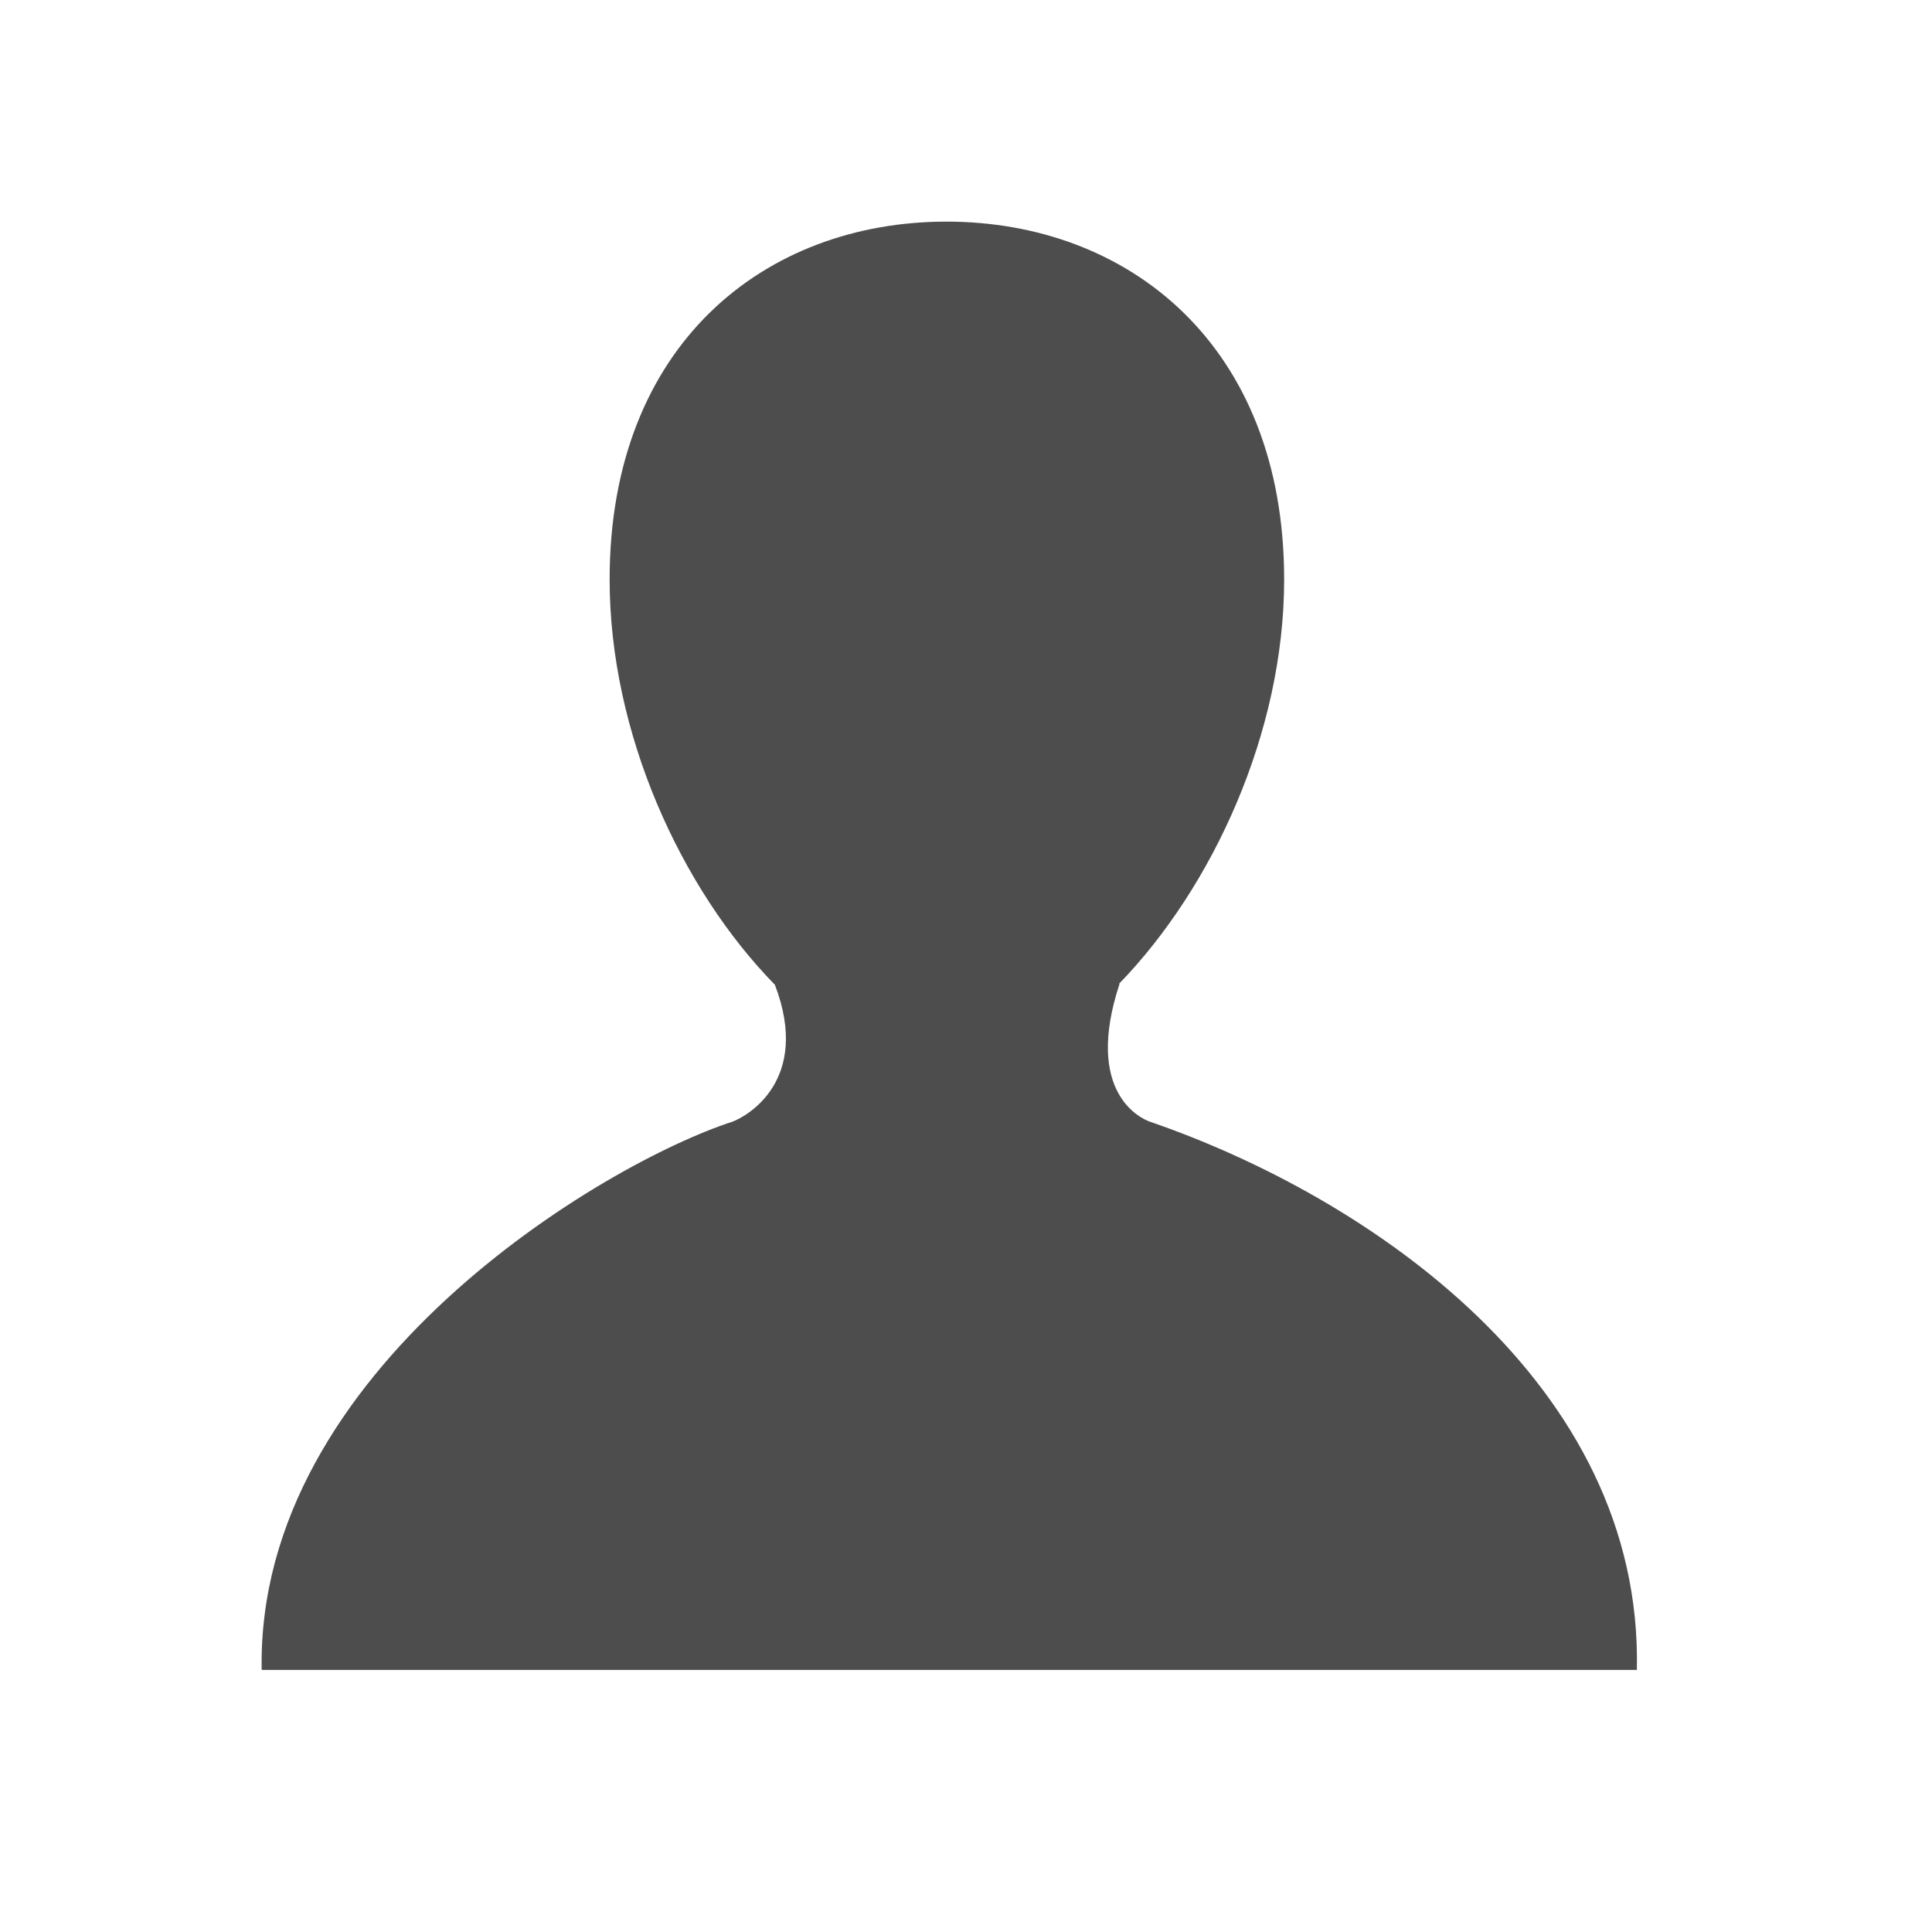 <svg xmlns="http://www.w3.org/2000/svg" viewBox="0 0 16 16"><g><path fill="#4d4d4d" d="m407.86 531.06c-.105-.034-.769-.334-.354-1.594h-.006c1.081-1.114 1.907-2.905 1.907-4.669 0-2.712-1.804-4.134-3.9-4.134-2.098 0-3.891 1.421-3.891 4.134 0 1.771.822 3.57 1.909 4.681.424 1.112-.334 1.525-.493 1.582-1.478.478-5.498 2.861-5.435 6.331h15.884c.071-3.315-3.109-5.467-5.622-6.331" transform="translate(-71.09-24.1) matrix(.717 0 0 .717-211.82-347.38)"/></g></svg>